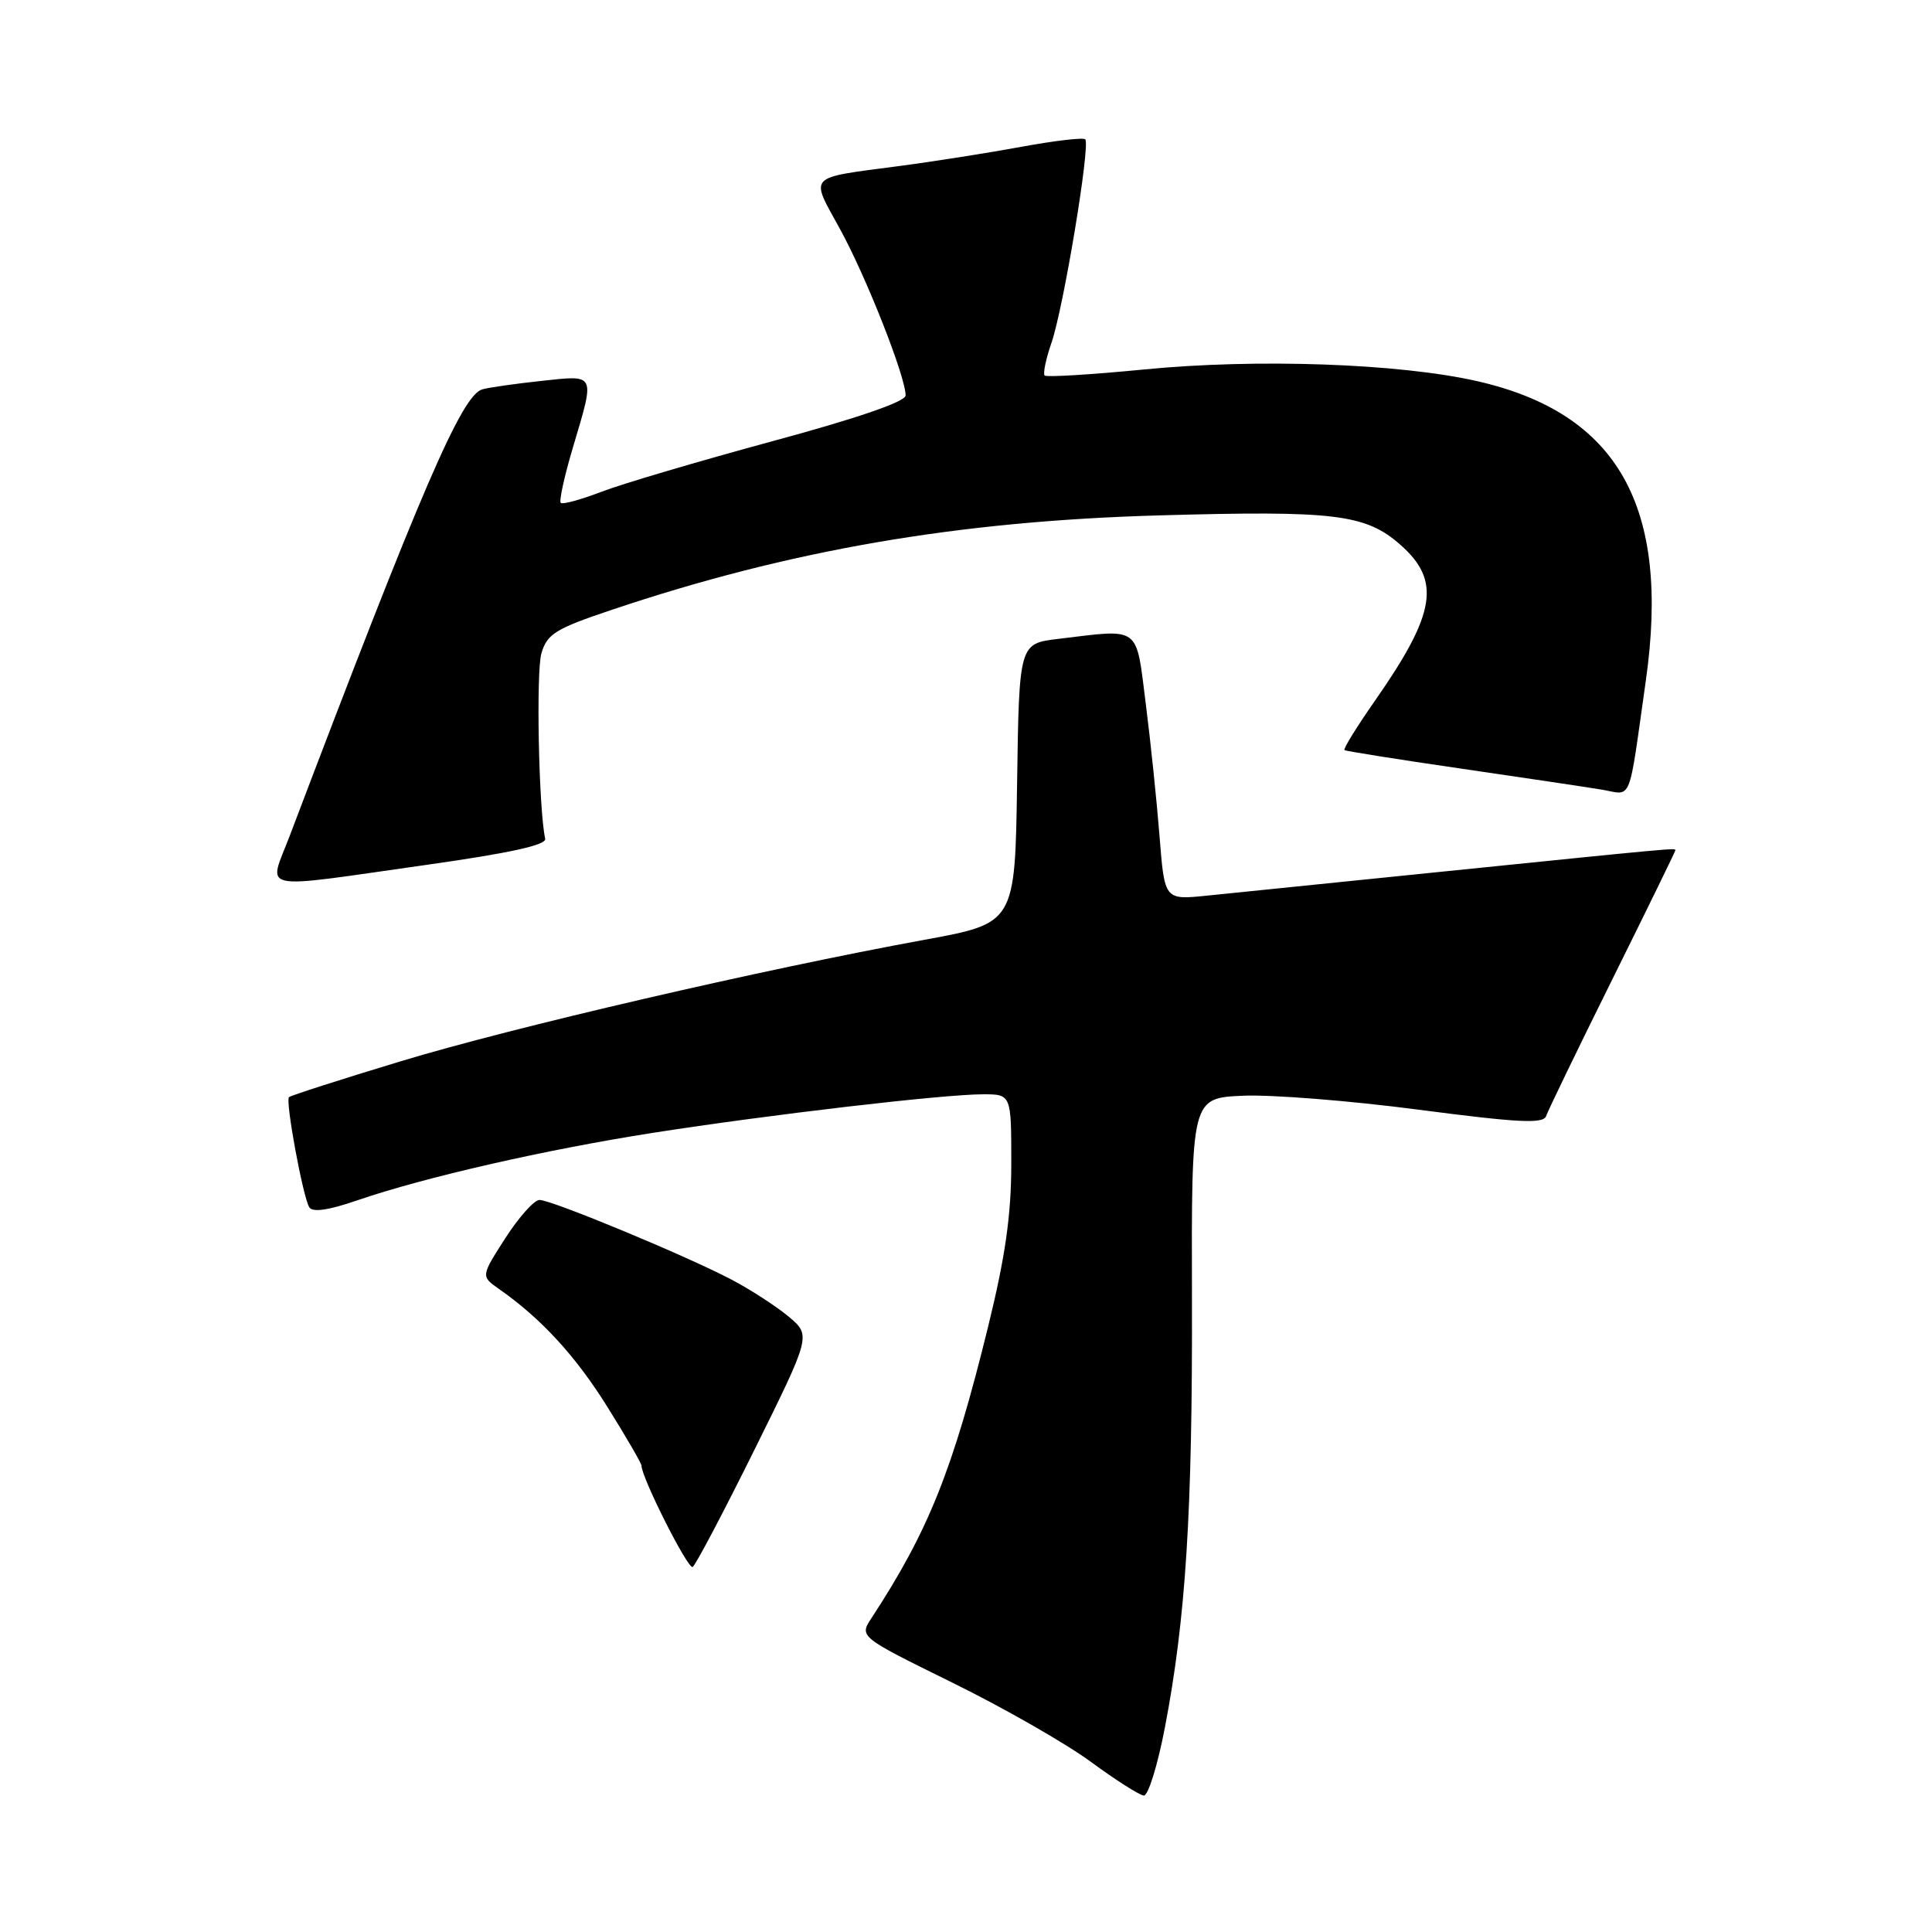 <?xml version="1.0" encoding="UTF-8" standalone="no"?>
<!DOCTYPE svg PUBLIC "-//W3C//DTD SVG 1.1//EN" "http://www.w3.org/Graphics/SVG/1.1/DTD/svg11.dtd" >
<svg xmlns="http://www.w3.org/2000/svg" xmlns:xlink="http://www.w3.org/1999/xlink" version="1.1" viewBox="0 0 256 256">
 <g >
 <path fill="currentColor"
d=" M 154.35 228.93 C 157.13 214.44 158.02 200.34 157.94 172.00 C 157.87 145.50 157.87 145.50 164.68 145.19 C 168.43 145.02 178.91 145.85 187.97 147.04 C 201.24 148.77 204.52 148.94 204.87 147.88 C 205.11 147.17 209.06 139.00 213.65 129.75 C 218.24 120.49 222.00 112.80 222.00 112.66 C 222.00 112.35 221.91 112.36 190.50 115.56 C 176.75 116.97 162.98 118.37 159.90 118.68 C 154.31 119.25 154.31 119.25 153.65 110.87 C 153.29 106.27 152.47 98.34 151.82 93.25 C 150.50 82.79 151.22 83.33 140.27 84.65 C 135.04 85.27 135.04 85.27 134.77 103.80 C 134.50 122.33 134.50 122.33 122.49 124.53 C 100.99 128.46 67.82 136.15 53.08 140.63 C 45.15 143.03 38.49 145.17 38.29 145.38 C 37.79 145.88 40.14 158.61 40.98 159.97 C 41.41 160.67 43.53 160.37 47.34 159.05 C 56.23 156.00 72.25 152.34 86.50 150.11 C 102.00 147.69 125.01 145.00 130.25 145.00 C 134.00 145.00 134.00 145.00 134.00 154.15 C 134.00 160.99 133.22 166.46 130.93 175.79 C 126.25 194.83 123.02 202.88 115.48 214.40 C 113.85 216.88 113.85 216.88 126.17 222.95 C 132.95 226.28 141.20 231.00 144.50 233.42 C 147.80 235.85 150.98 237.87 151.56 237.92 C 152.14 237.96 153.39 233.92 154.35 228.93 Z  M 99.99 192.06 C 107.47 176.95 107.47 176.95 104.49 174.45 C 102.84 173.08 99.46 170.88 96.96 169.57 C 90.94 166.40 73.11 159.00 71.49 159.00 C 70.78 159.00 68.75 161.28 66.96 164.06 C 63.72 169.11 63.72 169.11 66.11 170.79 C 71.71 174.70 76.29 179.69 80.50 186.45 C 82.98 190.42 85.00 193.91 85.00 194.20 C 85.00 195.78 91.17 208.01 91.78 207.63 C 92.18 207.38 95.87 200.37 99.99 192.06 Z  M 56.50 114.60 C 67.54 113.04 72.42 111.97 72.24 111.14 C 71.38 107.20 71.02 89.03 71.74 86.57 C 72.50 83.99 73.60 83.31 81.05 80.81 C 104.61 72.89 126.93 69.04 153.66 68.29 C 176.87 67.63 180.94 68.13 185.54 72.17 C 190.97 76.94 190.28 81.25 182.21 92.82 C 179.78 96.29 177.96 99.25 178.15 99.39 C 178.34 99.53 185.25 100.63 193.50 101.83 C 201.75 103.03 210.16 104.29 212.18 104.62 C 216.35 105.32 215.71 106.90 218.08 90.19 C 221.36 67.13 214.40 54.76 195.76 50.51 C 185.40 48.15 166.49 47.49 151.56 48.96 C 144.58 49.64 138.67 50.00 138.42 49.76 C 138.18 49.51 138.59 47.55 139.33 45.41 C 140.91 40.85 144.51 19.17 143.80 18.46 C 143.53 18.20 139.76 18.64 135.41 19.44 C 131.06 20.24 123.67 21.41 119.00 22.02 C 106.81 23.64 107.32 23.09 111.31 30.36 C 114.76 36.64 120.00 49.92 120.00 52.40 C 120.00 53.22 113.54 55.44 102.25 58.49 C 92.49 61.14 82.30 64.15 79.62 65.19 C 76.94 66.22 74.54 66.87 74.30 66.63 C 74.06 66.39 74.79 63.06 75.93 59.24 C 78.86 49.38 79.01 49.69 71.75 50.47 C 68.31 50.84 64.78 51.34 63.91 51.59 C 61.19 52.35 55.82 64.82 38.39 110.75 C 35.55 118.23 33.67 117.83 56.50 114.60 Z "/>
</g>
</svg>